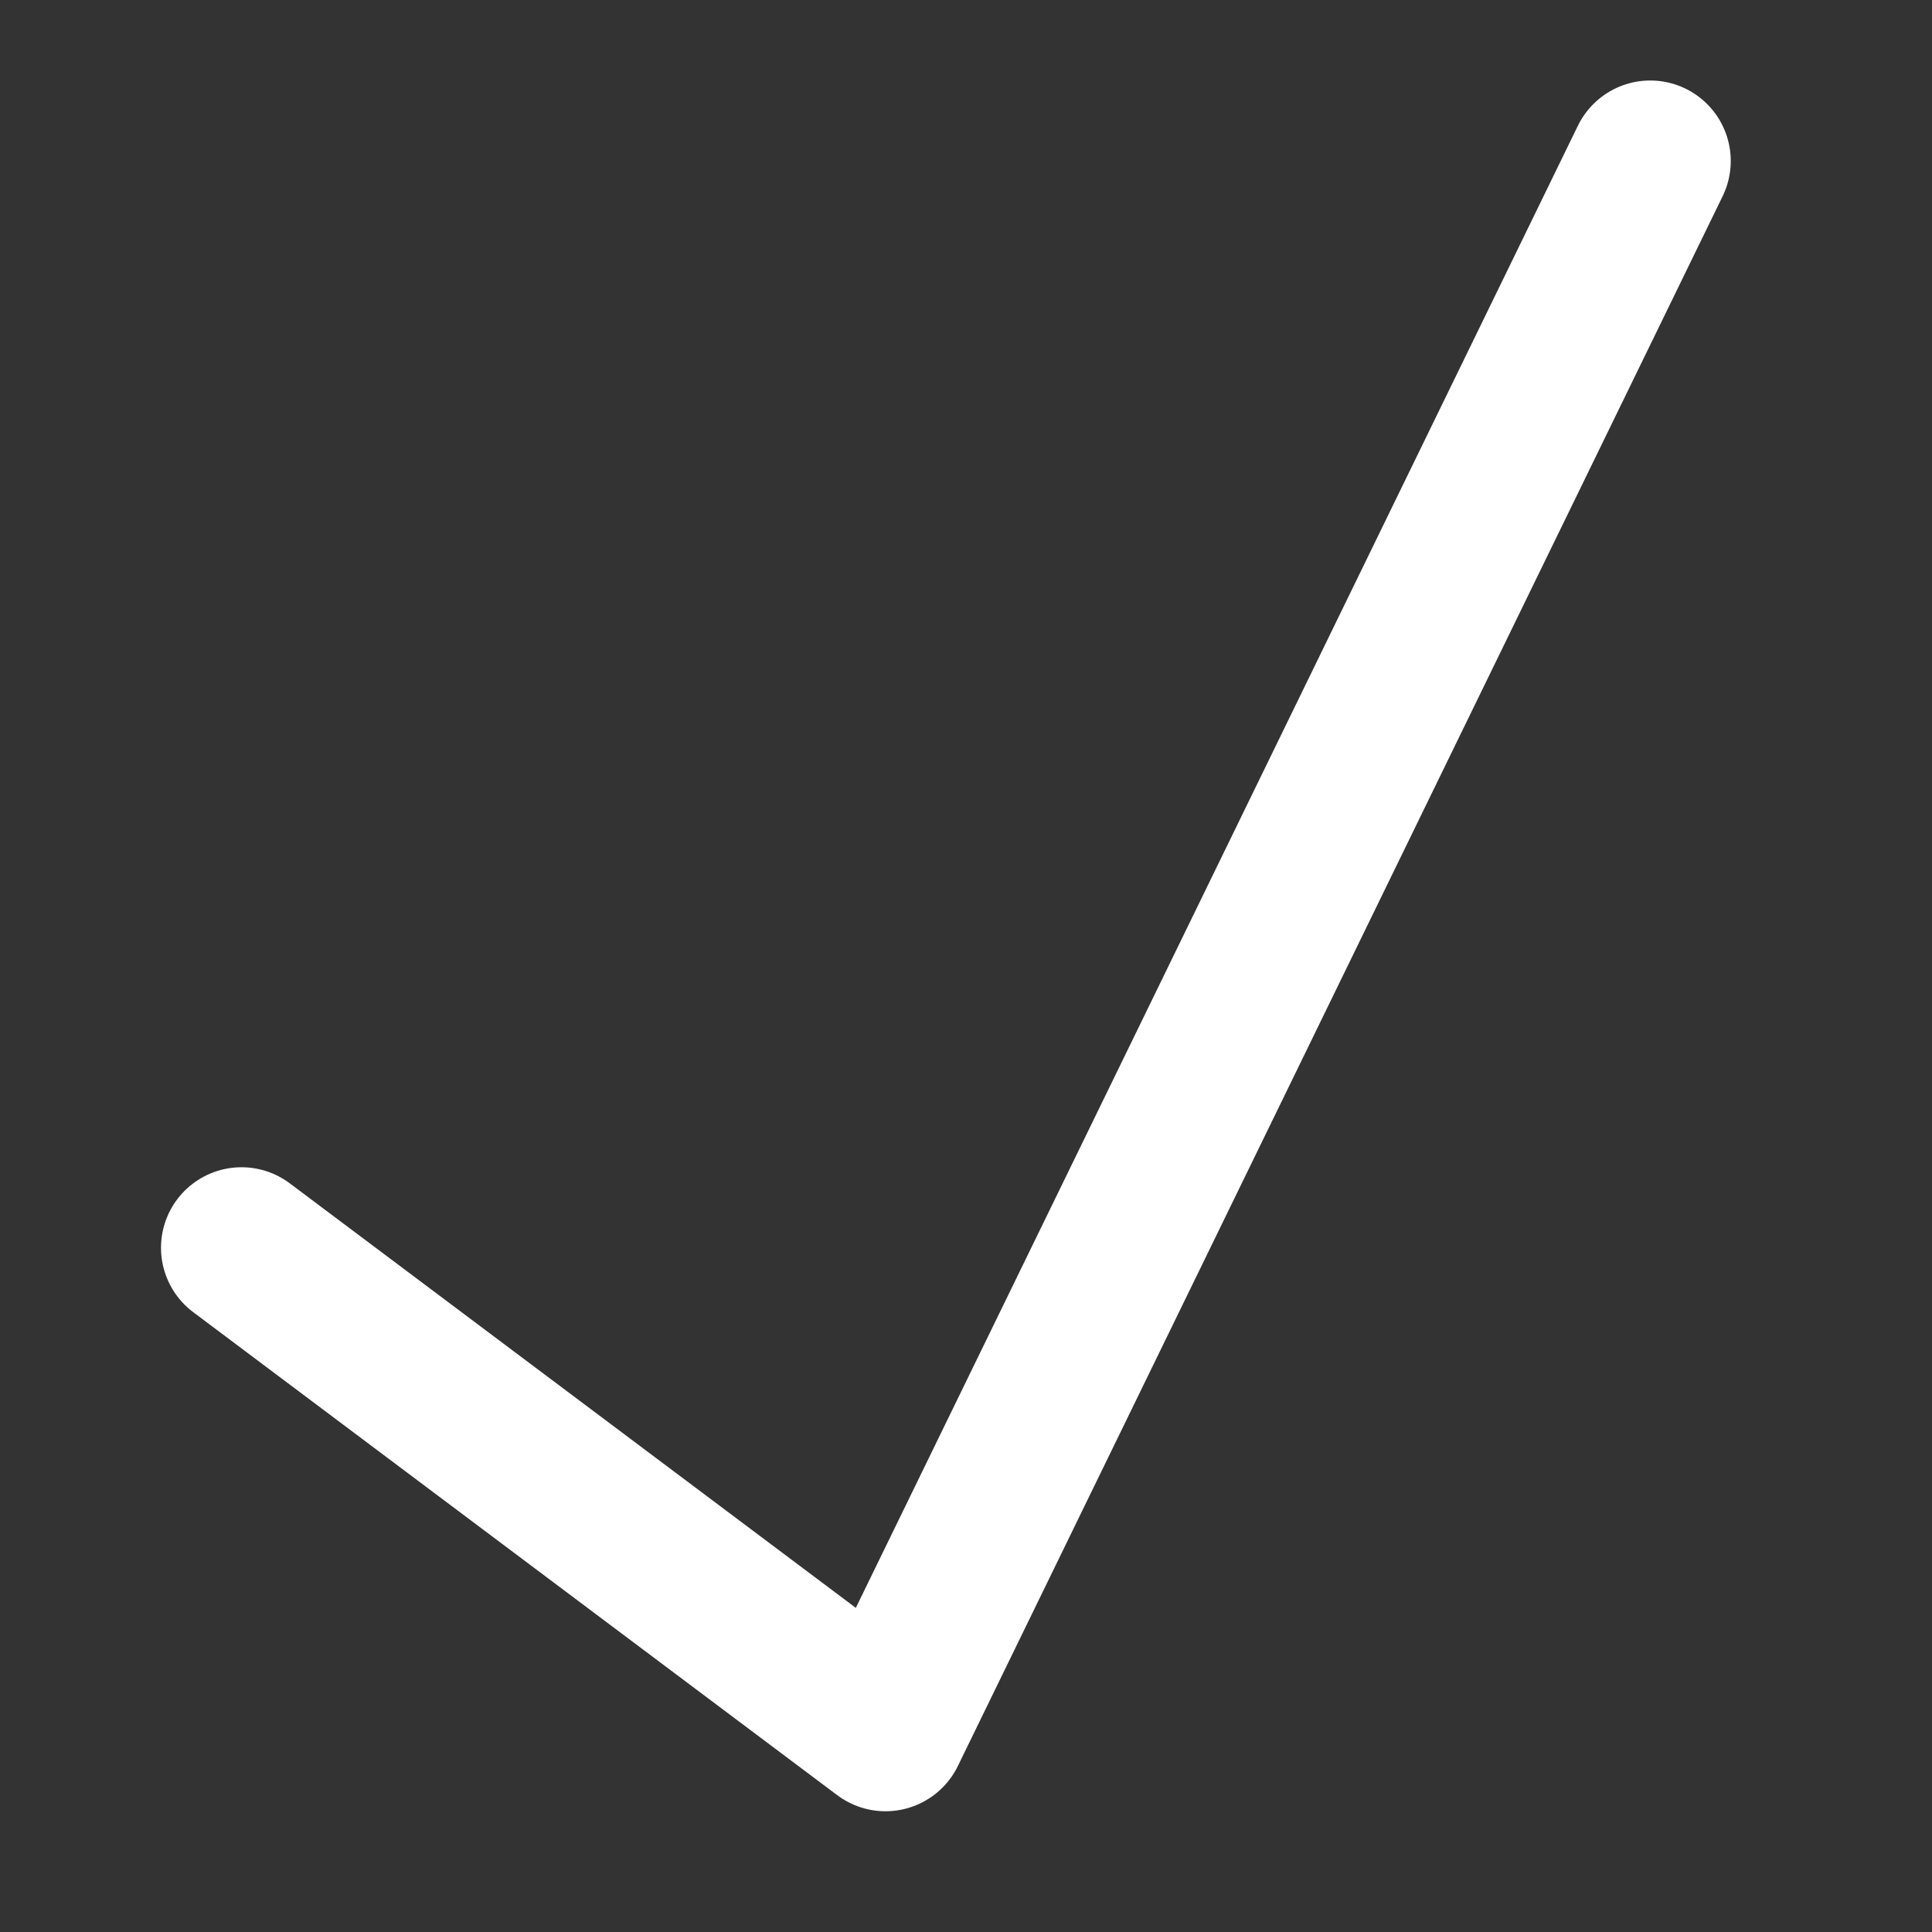 <svg width="24" height="24" viewBox="0 0 24 24" fill="none" xmlns="http://www.w3.org/2000/svg">
<rect x="0" y="0" width="24" height="24" fill="#333333" stroke="none"/>
<path d="M3 15.5L11 21.5L20.5 2" stroke="white" stroke-width="2" stroke-linecap="round" stroke-linejoin="round"/>
</svg>
